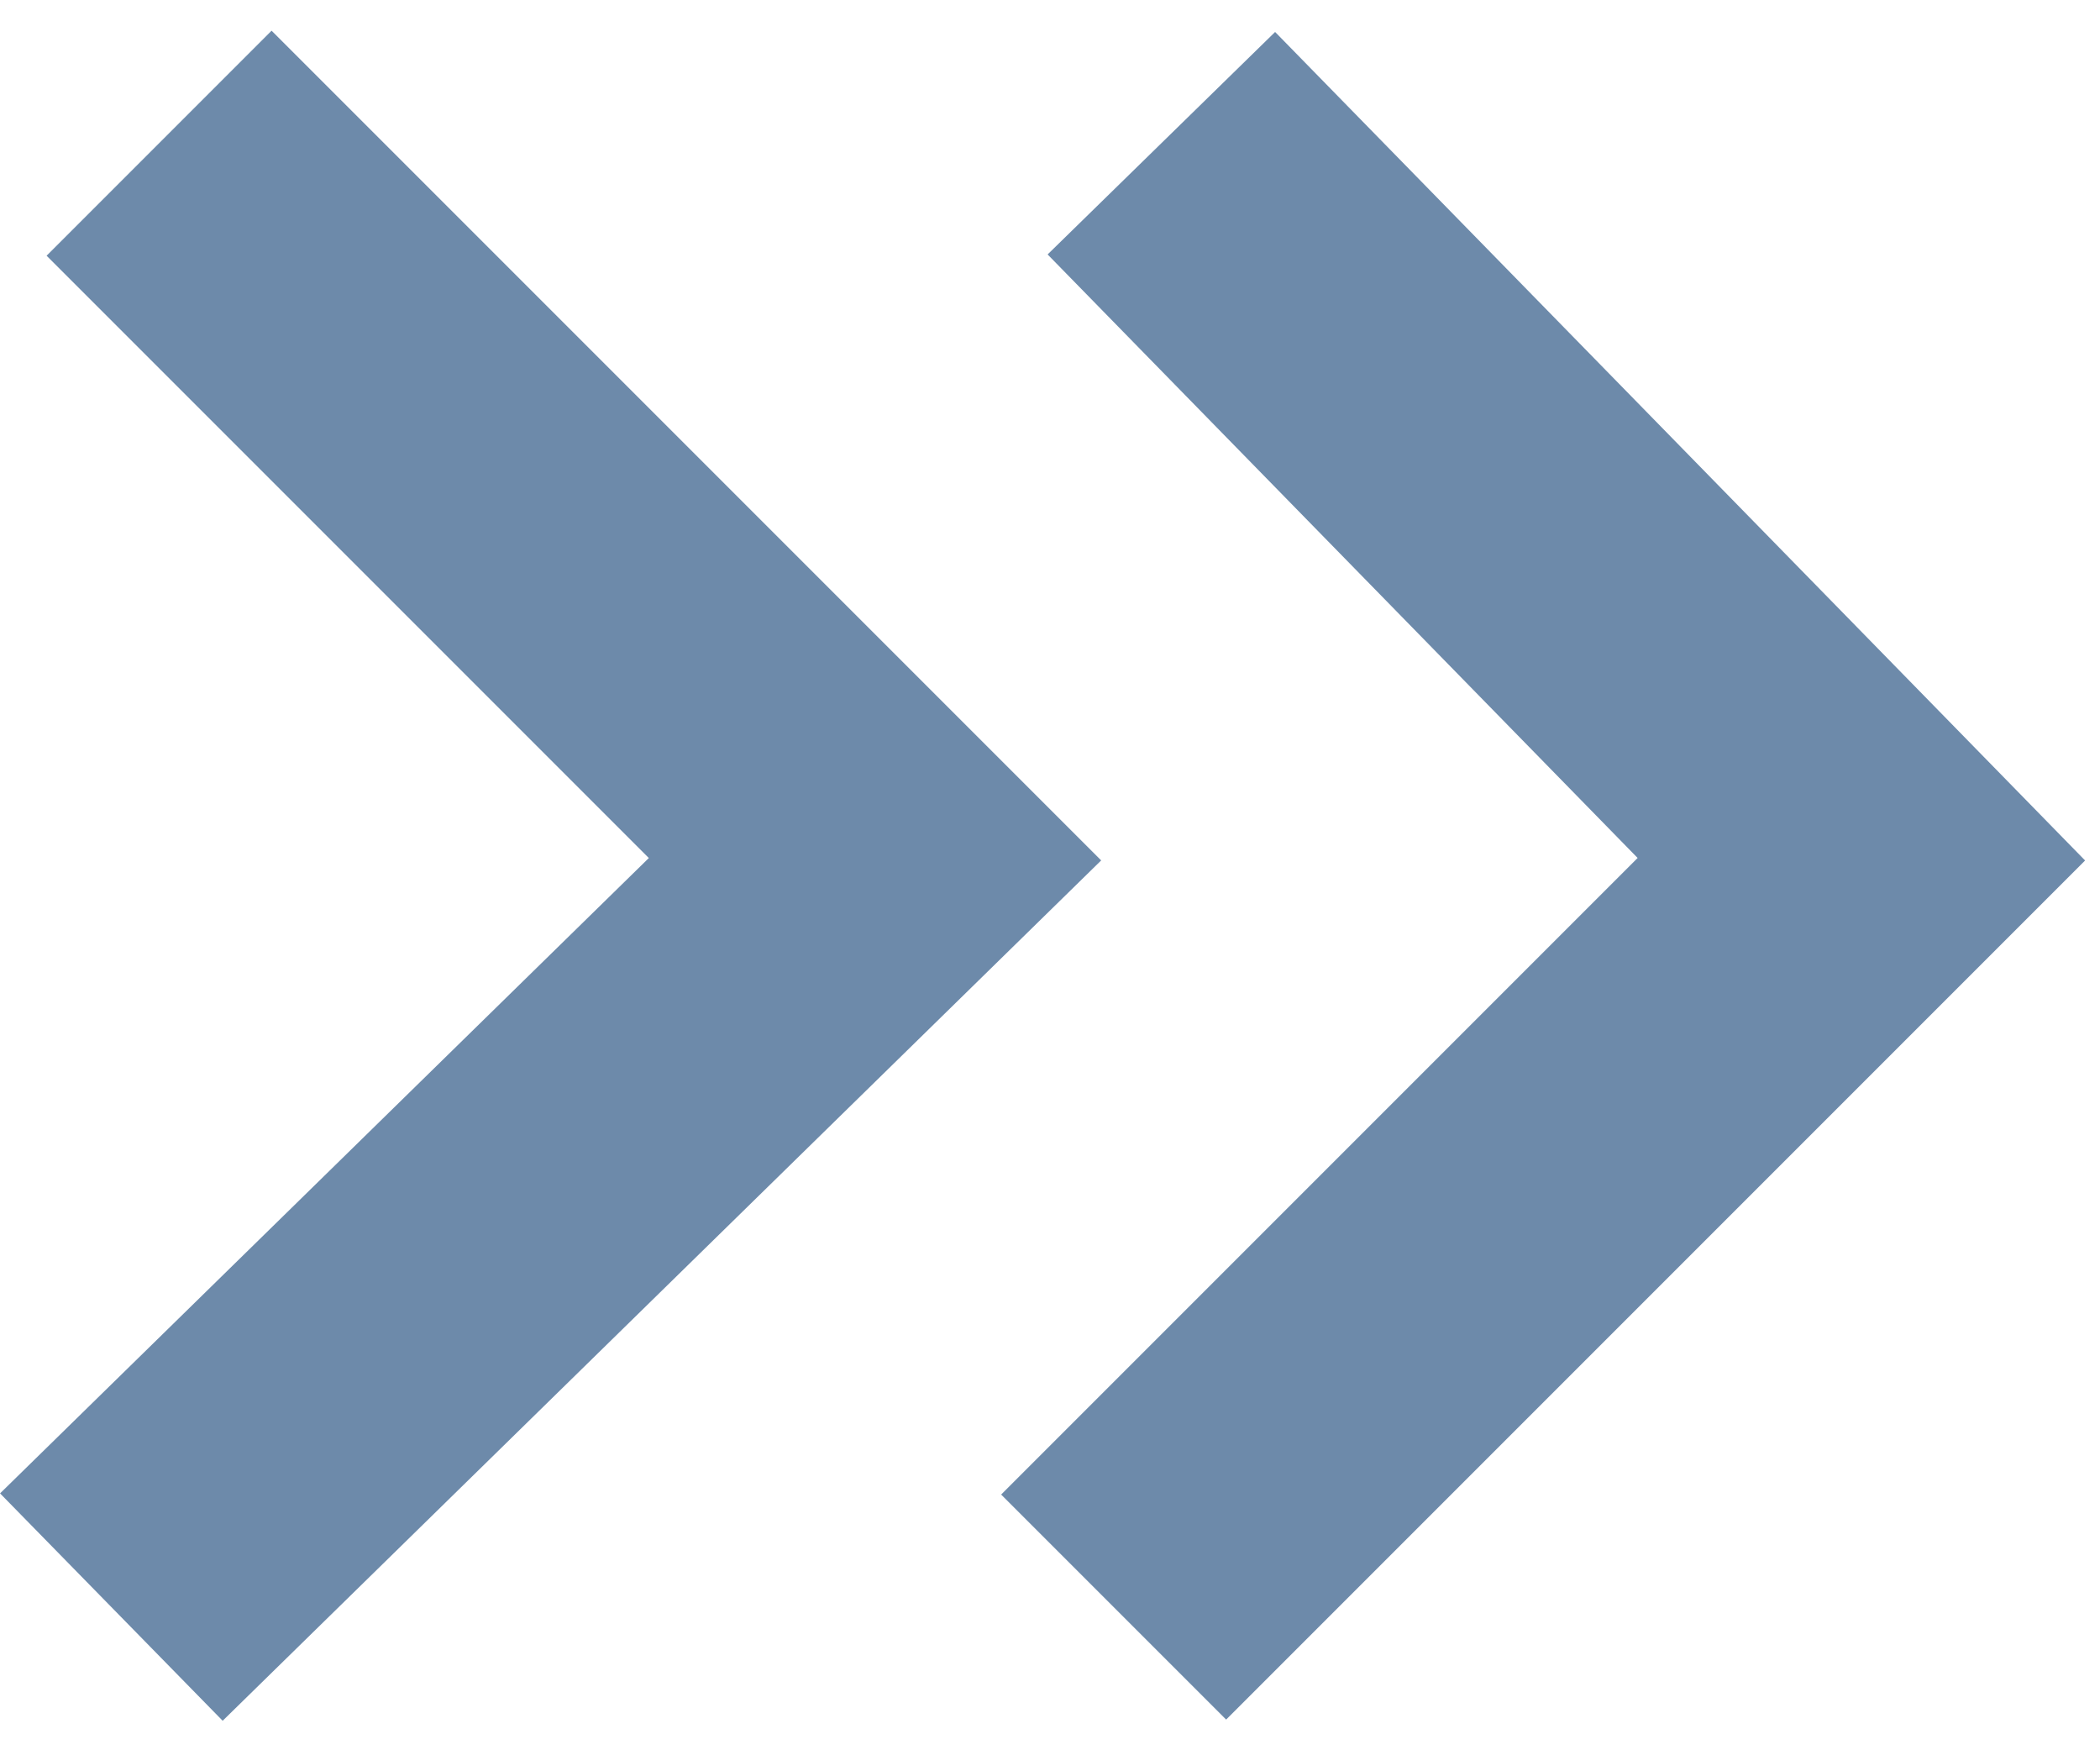 <svg id="Layer_1" xmlns="http://www.w3.org/2000/svg" viewBox="0 0 13.2 11"><style>.st0{fill:none;stroke:#6D8AAA;stroke-width:2;stroke-miterlimit:10;}</style><g id="XMLID_4_"><g id="XMLID_7_"><path id="XMLID_2_" class="st0" d="M.7 10.1l4.8-4.7L1 .9"/></g><g id="XMLID_5_"><path id="XMLID_1_" class="st0" d="M7 10.1l4.7-4.7L7.3.9"/></g></g></svg>
